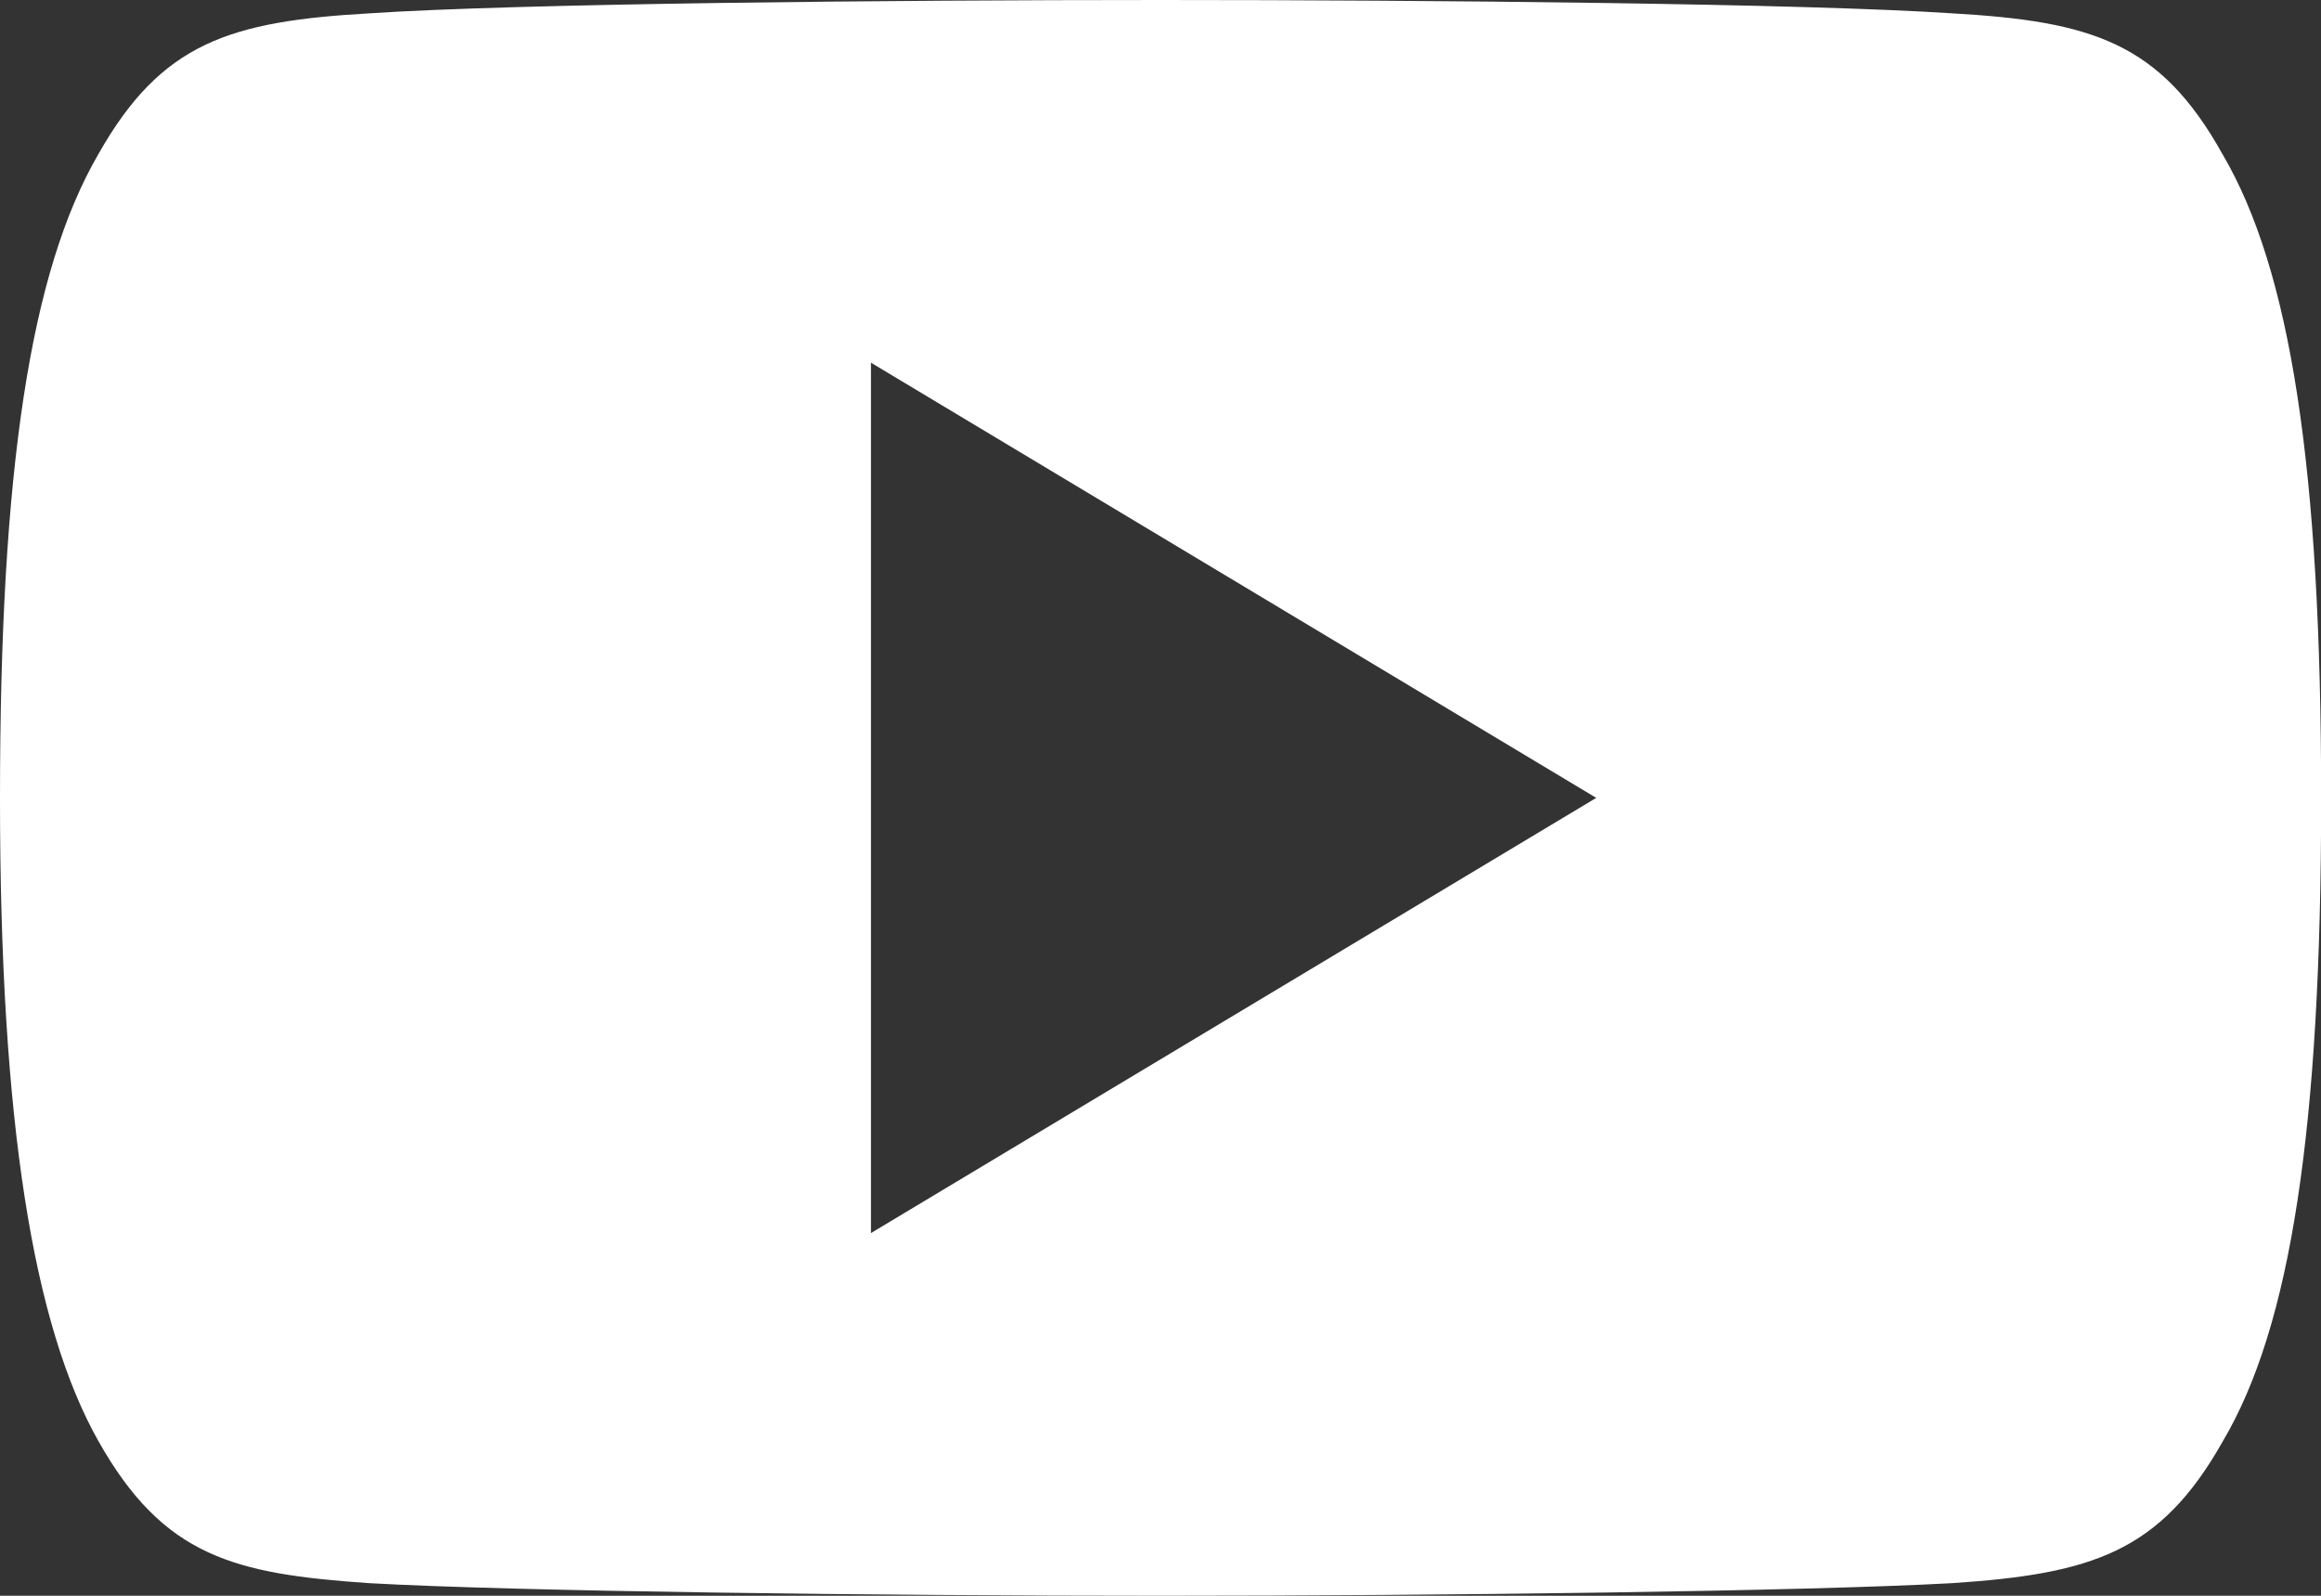 <svg width="16" height="11" viewBox="0 0 16 11" fill="none" xmlns="http://www.w3.org/2000/svg">
<rect x="0" y="0" width="16" height="11" fill="#333333" stroke="none"/>
<path d="M8.004 11C6.057 11 3.556 10.97 2.543 10.913C1.615 10.849 1.129 10.732 0.679 9.935C0.229 9.138 0 7.735 0 5.507V5.497C0 3.237 0.209 1.869 0.679 1.061C1.113 0.294 1.584 0.147 2.545 0.092C3.566 0.024 6.124 0 8.004 0C9.884 0 12.435 0.024 13.458 0.092C14.419 0.147 14.891 0.292 15.32 1.061C15.791 1.861 16.001 3.228 16.001 5.499V5.506C16.001 7.778 15.792 9.145 15.322 9.937C14.892 10.699 14.422 10.849 13.458 10.913C12.448 10.969 9.95 11 8.004 11ZM6.004 2.5V8.5L11.004 5.5L6.004 2.5Z" fill="#ffffff"/>
</svg>
